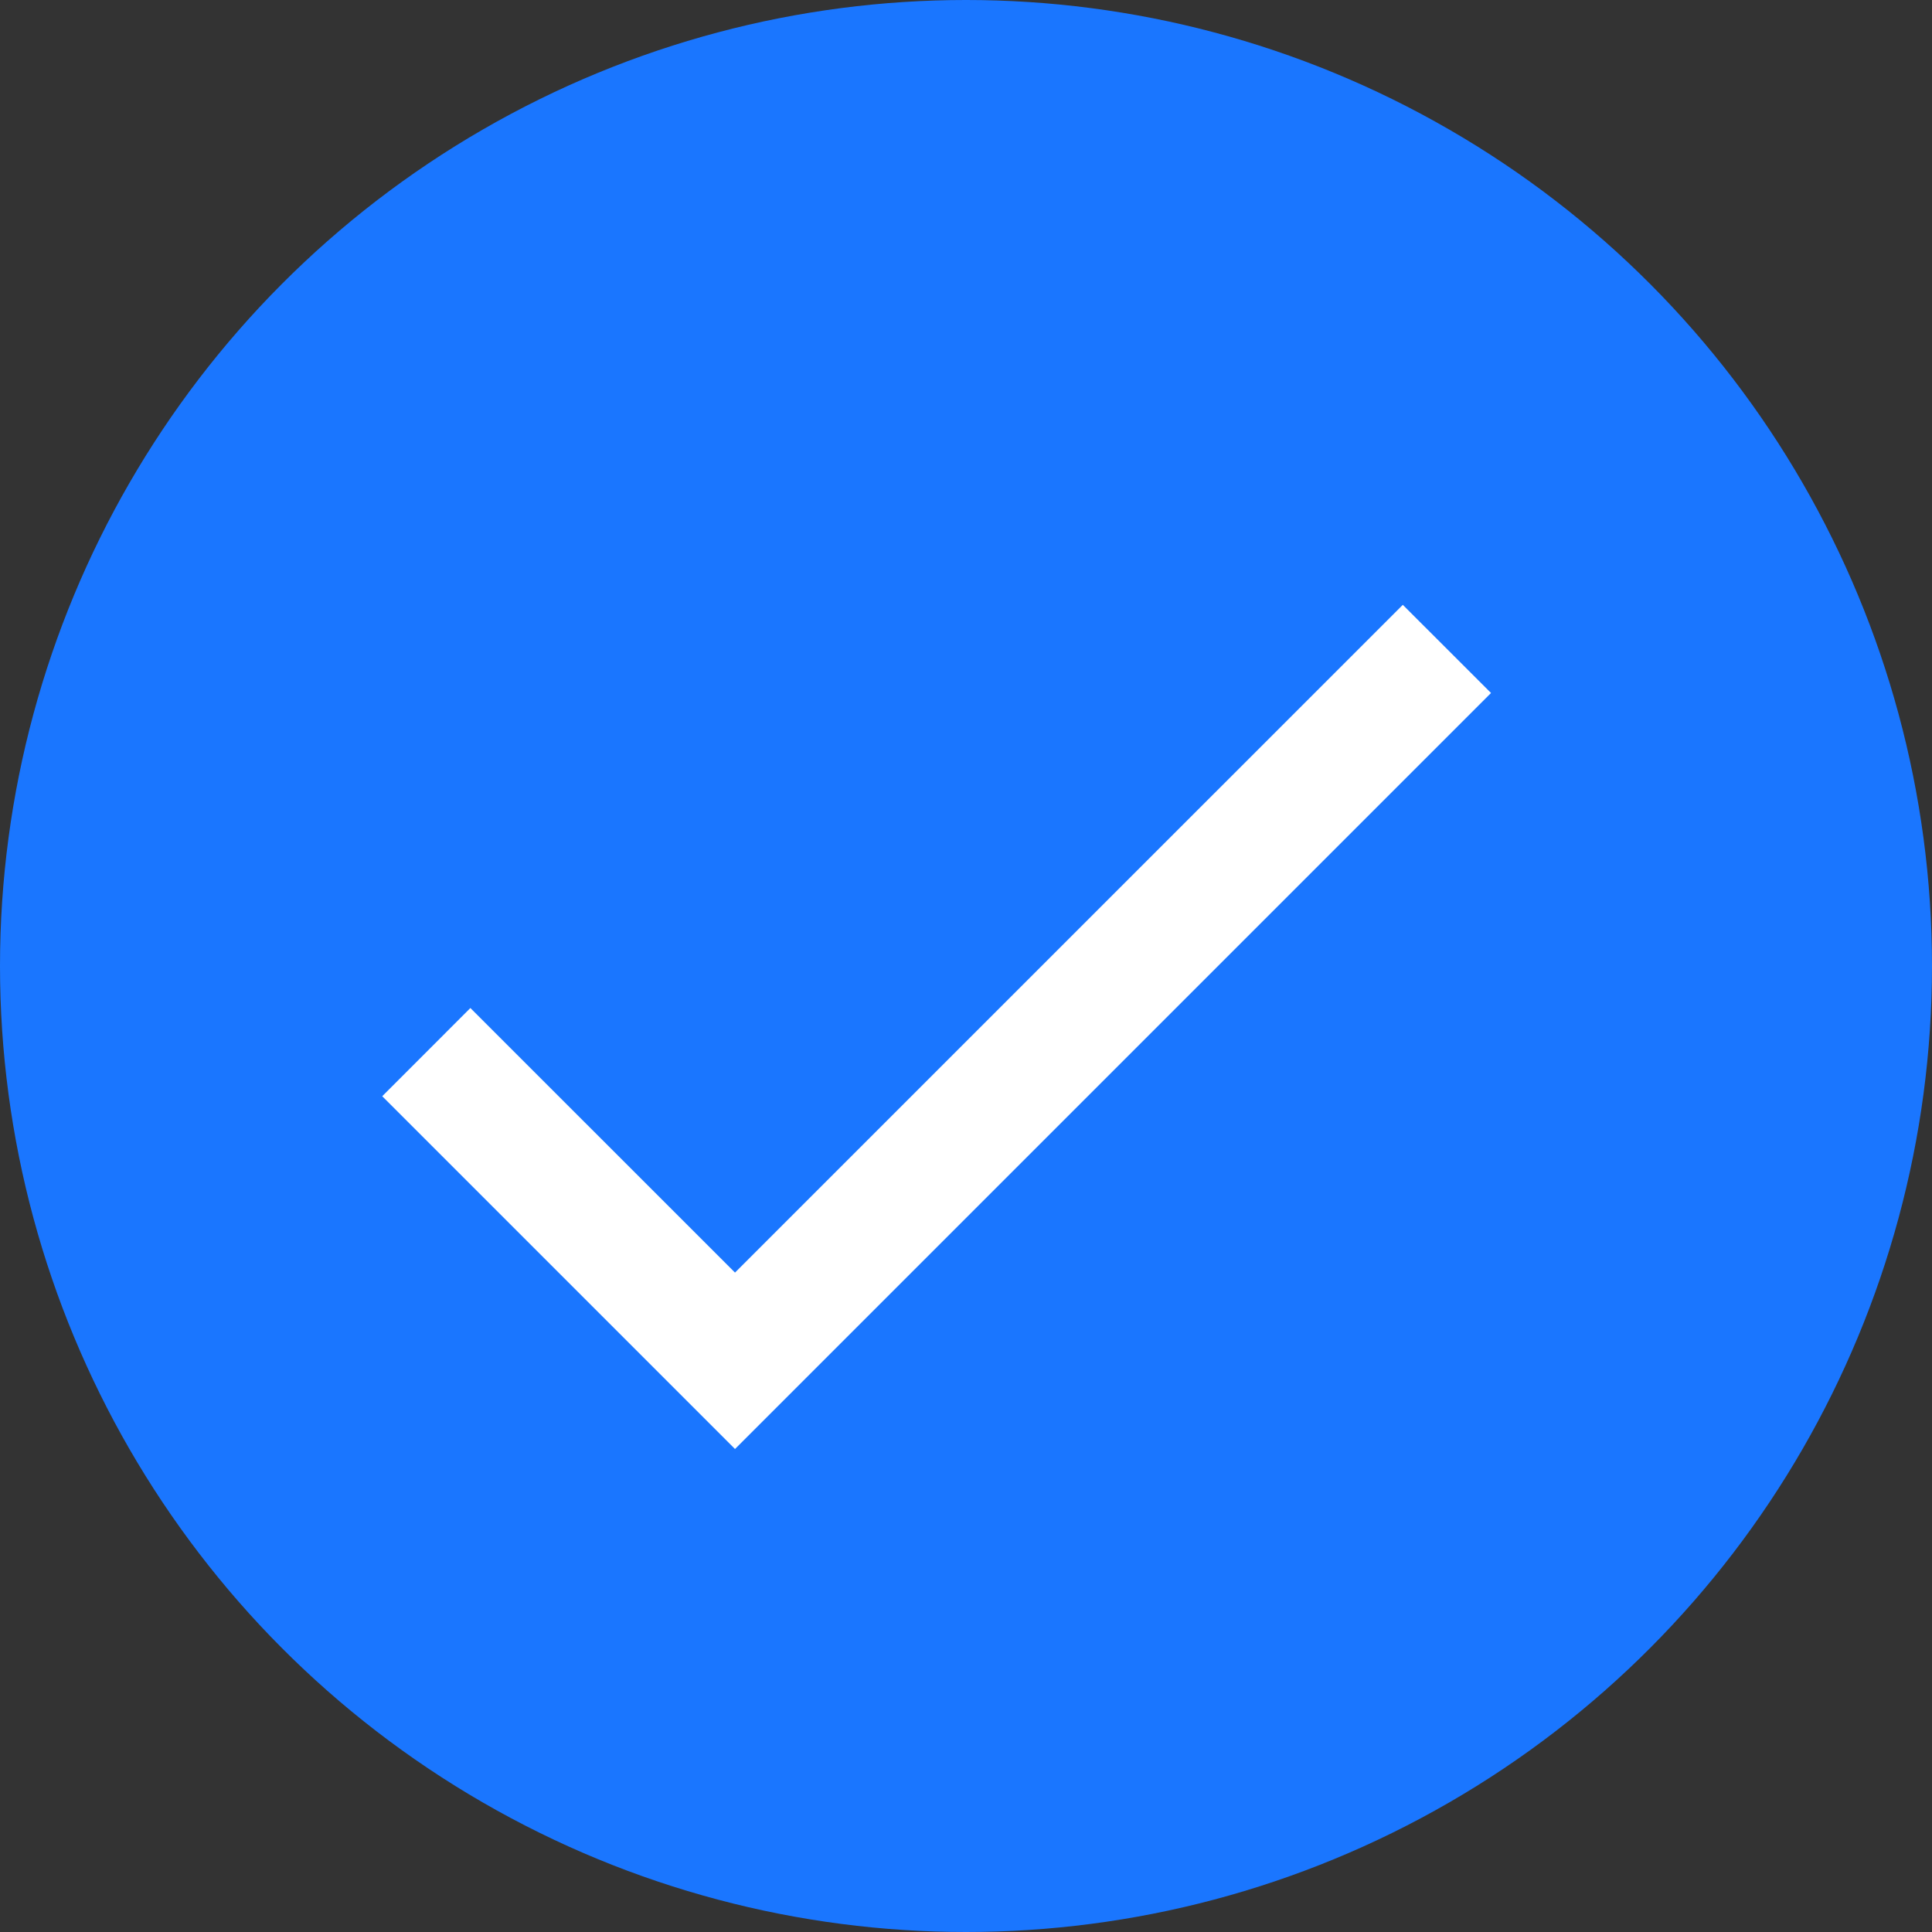 <svg width="32" height="32" viewBox="0 0 32 32" fill="none" xmlns="http://www.w3.org/2000/svg">
<rect x="0" y="0" width="32" height="32" fill="#333333" stroke="none"/>
<circle cx="16" cy="16" r="16" fill="#1A76FF"/>
<path d="M12.174 21.078L7.791 16.696L6.331 18.157L12.174 24L24.696 11.478L23.235 10.018L12.174 21.078Z" fill="white"/>
</svg>
